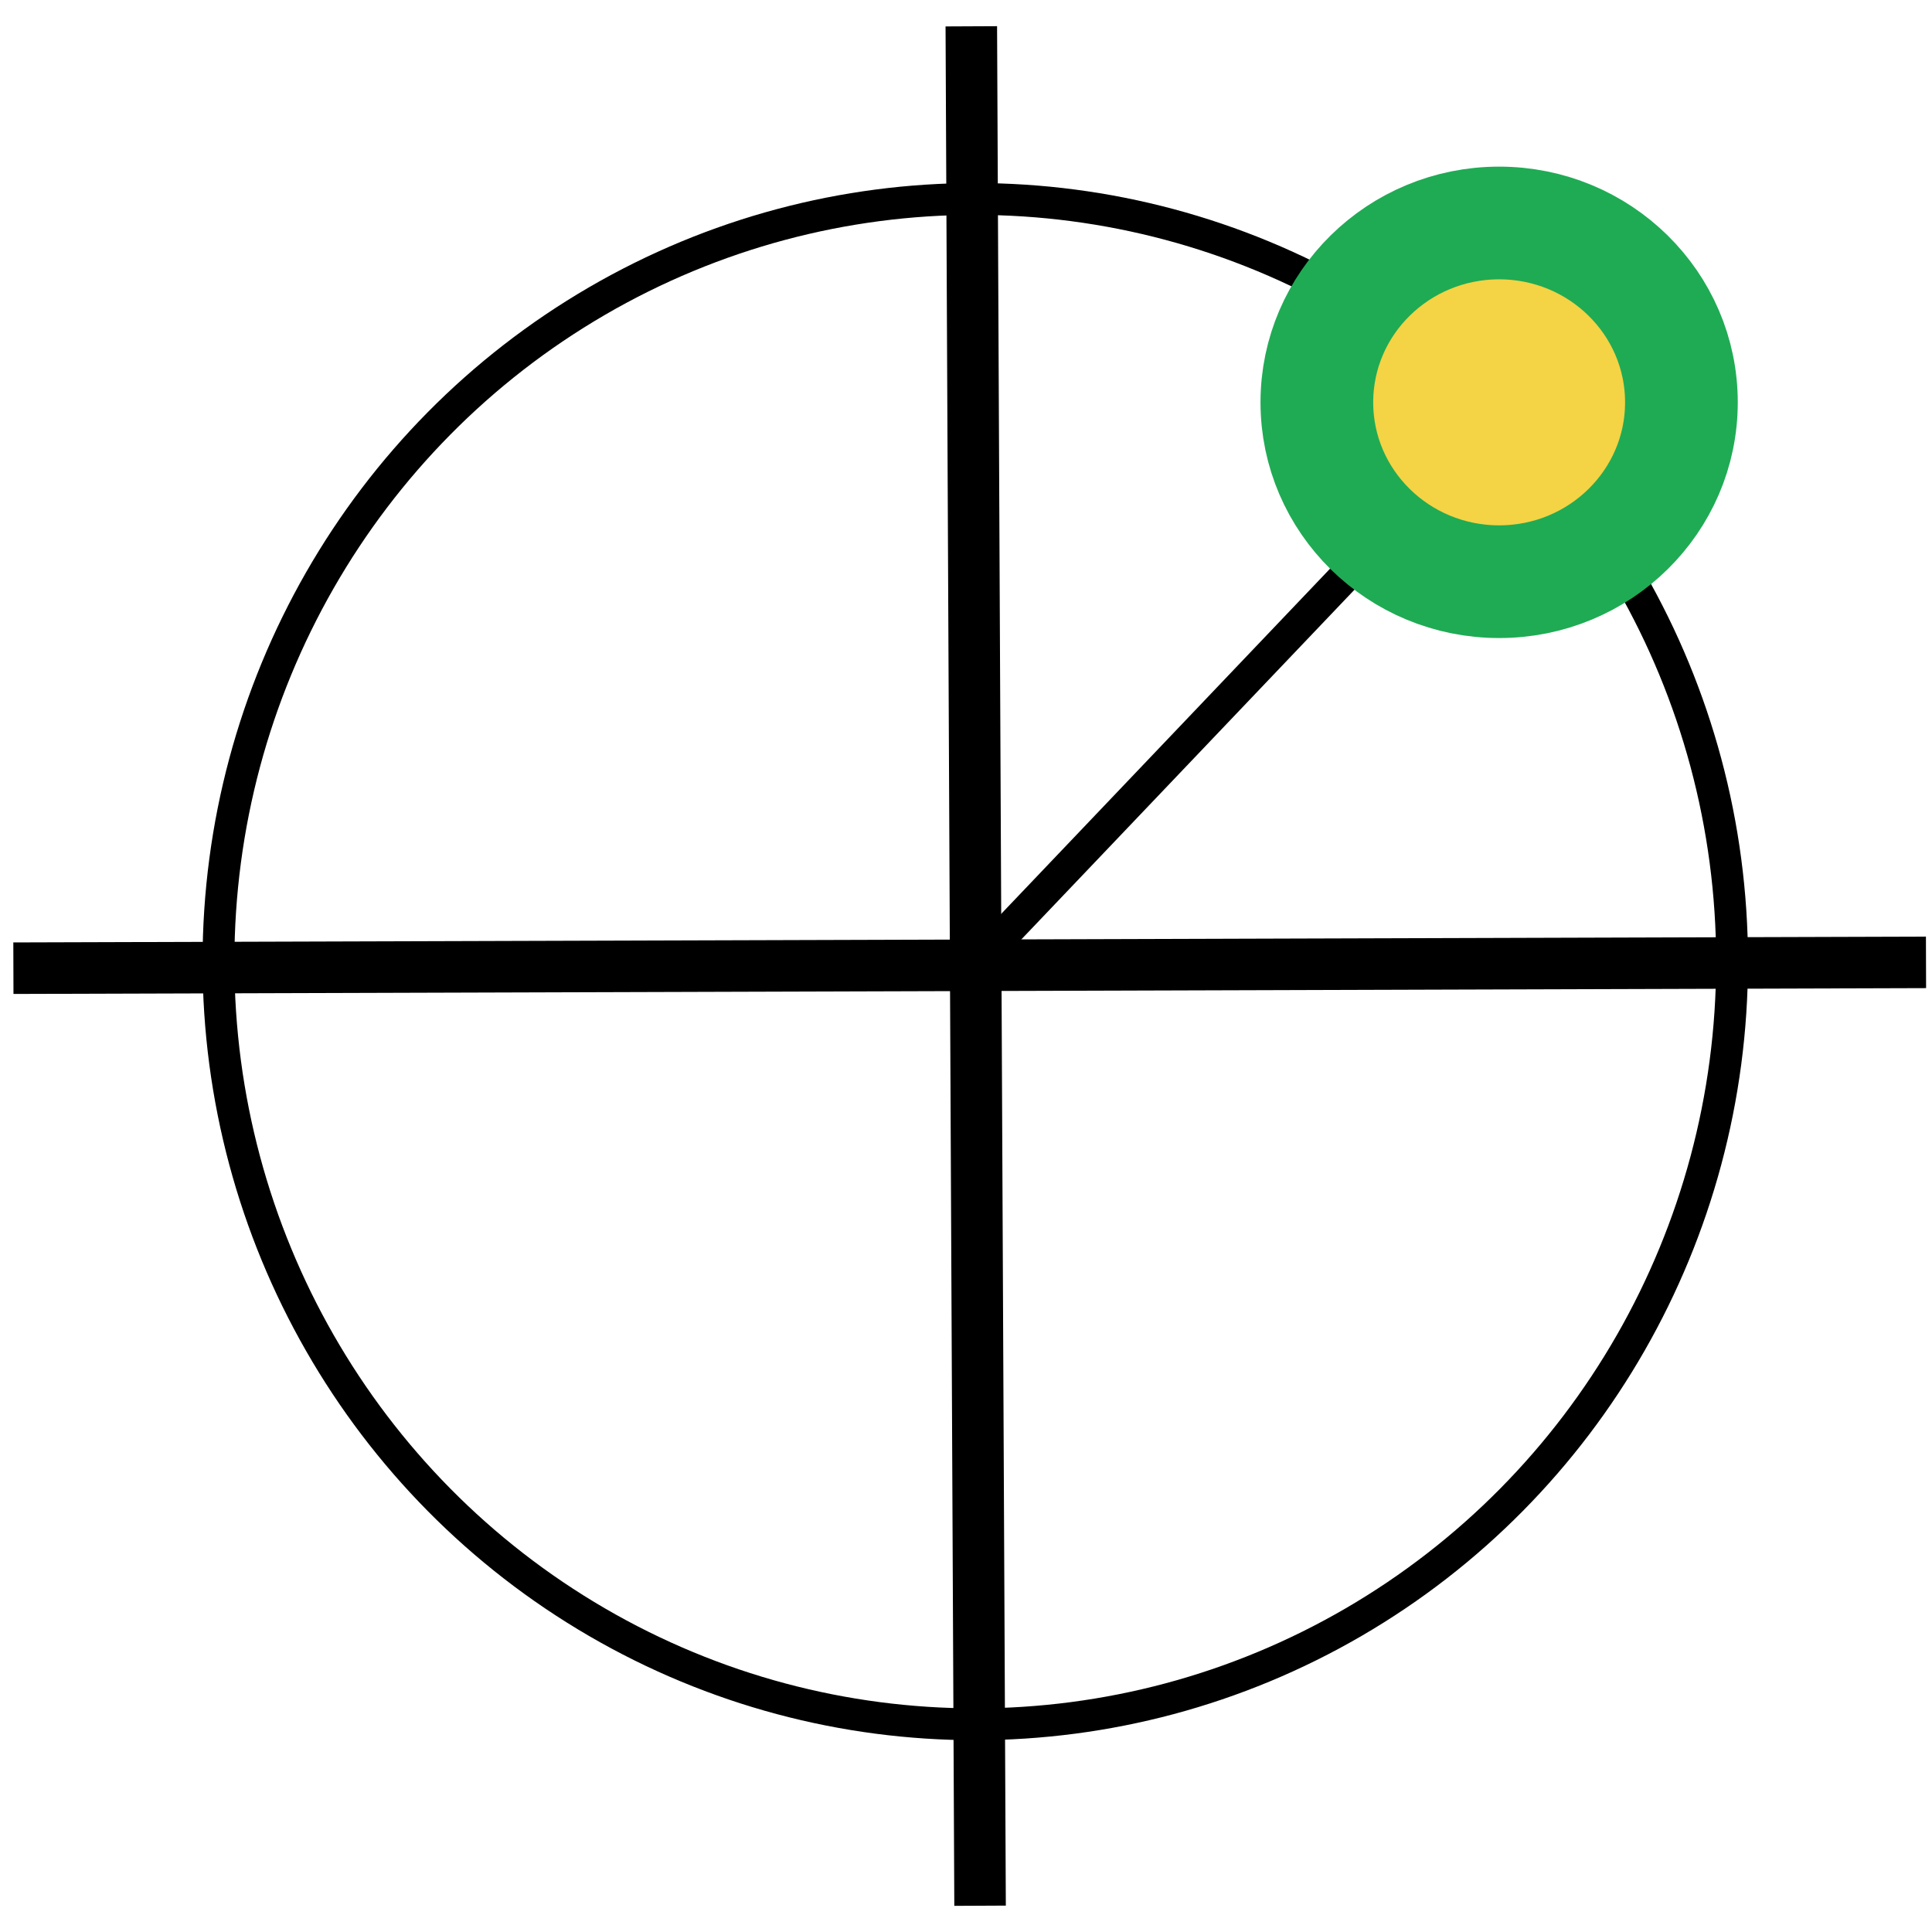 <?xml version="1.0" encoding="UTF-8" standalone="no"?>
<!-- Created with Inkscape (http://www.inkscape.org/) -->

<svg
   xmlns:dc="http://purl.org/dc/elements/1.1/"
   xmlns:cc="http://creativecommons.org/ns#"
   xmlns:rdf="http://www.w3.org/1999/02/22-rdf-syntax-ns#"
   xmlns:svg="http://www.w3.org/2000/svg"
   xmlns="http://www.w3.org/2000/svg"
   xmlns:sodipodi="http://sodipodi.sourceforge.net/DTD/sodipodi-0.dtd"
   xmlns:inkscape="http://www.inkscape.org/namespaces/inkscape"
   width="60"
   height="60"
   viewBox="0 0 60 60"
   id="svg2"
   version="1.1"
   inkscape:version="0.91 r13725"
   sodipodi:docname="sn_logo.svg">
  <defs
     id="defs4" />
  <sodipodi:namedview
     id="base"
     pagecolor="#ffffff"
     bordercolor="#666666"
     borderopacity="1.0"
     inkscape:pageopacity="0.0"
     inkscape:pageshadow="2"
     inkscape:zoom="9.15"
     inkscape:cx="14.153005"
     inkscape:cy="29.858977"
     inkscape:document-units="px"
     inkscape:current-layer="layer1"
     showgrid="false"
     fit-margin-top="0"
     fit-margin-left="0"
     fit-margin-right="0"
     fit-margin-bottom="0"
     units="px"
     inkscape:window-width="1280"
     inkscape:window-height="751"
     inkscape:window-x="0"
     inkscape:window-y="0"
     inkscape:window-maximized="1" />
  <g
     inkscape:label="Layer 1"
     inkscape:groupmode="layer"
     id="layer1"
     transform="translate(-13.137,-8.974)">
    <path
       sodipodi:type="star"
       style="fill:none"
       id="path4138"
       sodipodi:sides="5"
       sodipodi:cx="25.218579"
       sodipodi:cy="93.732239"
       sodipodi:r1="22.522663"
       sodipodi:r2="11.261332"
       sodipodi:arg1="0.47783105"
       sodipodi:arg2="1.1061496"
       inkscape:flatsided="false"
       inkscape:rounded="0"
       inkscape:randomized="0"
       d="M 45.219,104.089 30.265,103.8 21.549,115.954 17.203,101.643 2.95,97.109 15.219,88.554 15.126,73.597 27.054,82.621 41.249,77.912 36.353,92.044 Z"
       inkscape:transform-center-x="1.1340579"
       inkscape:transform-center-y="1.0434269" />
    <path
       sodipodi:type="star"
       style="fill:none"
       id="path4140"
       sodipodi:sides="5"
       sodipodi:cx="33.432868"
       sodipodi:cy="111.94651"
       sodipodi:r1="37.880718"
       sodipodi:r2="18.940359"
       sodipodi:arg1="-0.14189705"
       sodipodi:arg2="0.48642148"
       inkscape:flatsided="false"
       inkscape:rounded="0"
       inkscape:randomized="0"
       d="m 70.933,106.589 -20.757,14.211 -0.06,25.155 L 30.186,130.607 6.244,138.322 14.683,114.625 -0.054,94.239 25.091,94.942 39.926,74.626 47.028,98.759 Z"
       inkscape:transform-center-x="-2.0065066"
       inkscape:transform-center-y="-1.6554482" />
    <path
       style="fill:none;fill-rule:evenodd;stroke:#000000;stroke-width:1.6;stroke-linecap:butt;stroke-linejoin:miter;stroke-opacity:1;stroke-miterlimit:4;stroke-dasharray:none"
       d="M 13.553,39.042 72.951,38.861"
       id="path6182"
       inkscape:connector-curvature="0"
       sodipodi:nodetypes="cc" />
    <path
       style="fill:none;fill-rule:evenodd;stroke:#000000;stroke-width:1.6;stroke-linecap:butt;stroke-linejoin:miter;stroke-opacity:1;stroke-miterlimit:4;stroke-dasharray:none"
       d="M 43.302,9.791 43.574,68.158"
       id="path6184"
       inkscape:connector-curvature="0" />
    <ellipse
       style="fill:none;stroke:#000000;stroke-width:0.989;stroke-opacity:1"
       id="path6186"
       cx="43.425"
       cy="38.838"
       rx="23.503"
       ry="23.685" />
    <path
       style="fill:none;fill-rule:evenodd;stroke:#000000;stroke-width:1px;stroke-linecap:butt;stroke-linejoin:miter;stroke-opacity:1"
       d="M 43.483,38.864 59.968,21.56"
       id="path6190"
       inkscape:connector-curvature="0" />
    <ellipse
       style="fill:#f4d345;fill-opacity:1;stroke:#1fab54;stroke-width:3.5;stroke-miterlimit:4;stroke-dasharray:none;stroke-opacity:1"
       id="path6192"
       cx="59.694"
       cy="21.469"
       rx="5.661"
       ry="5.57" />
  </g>
</svg>
